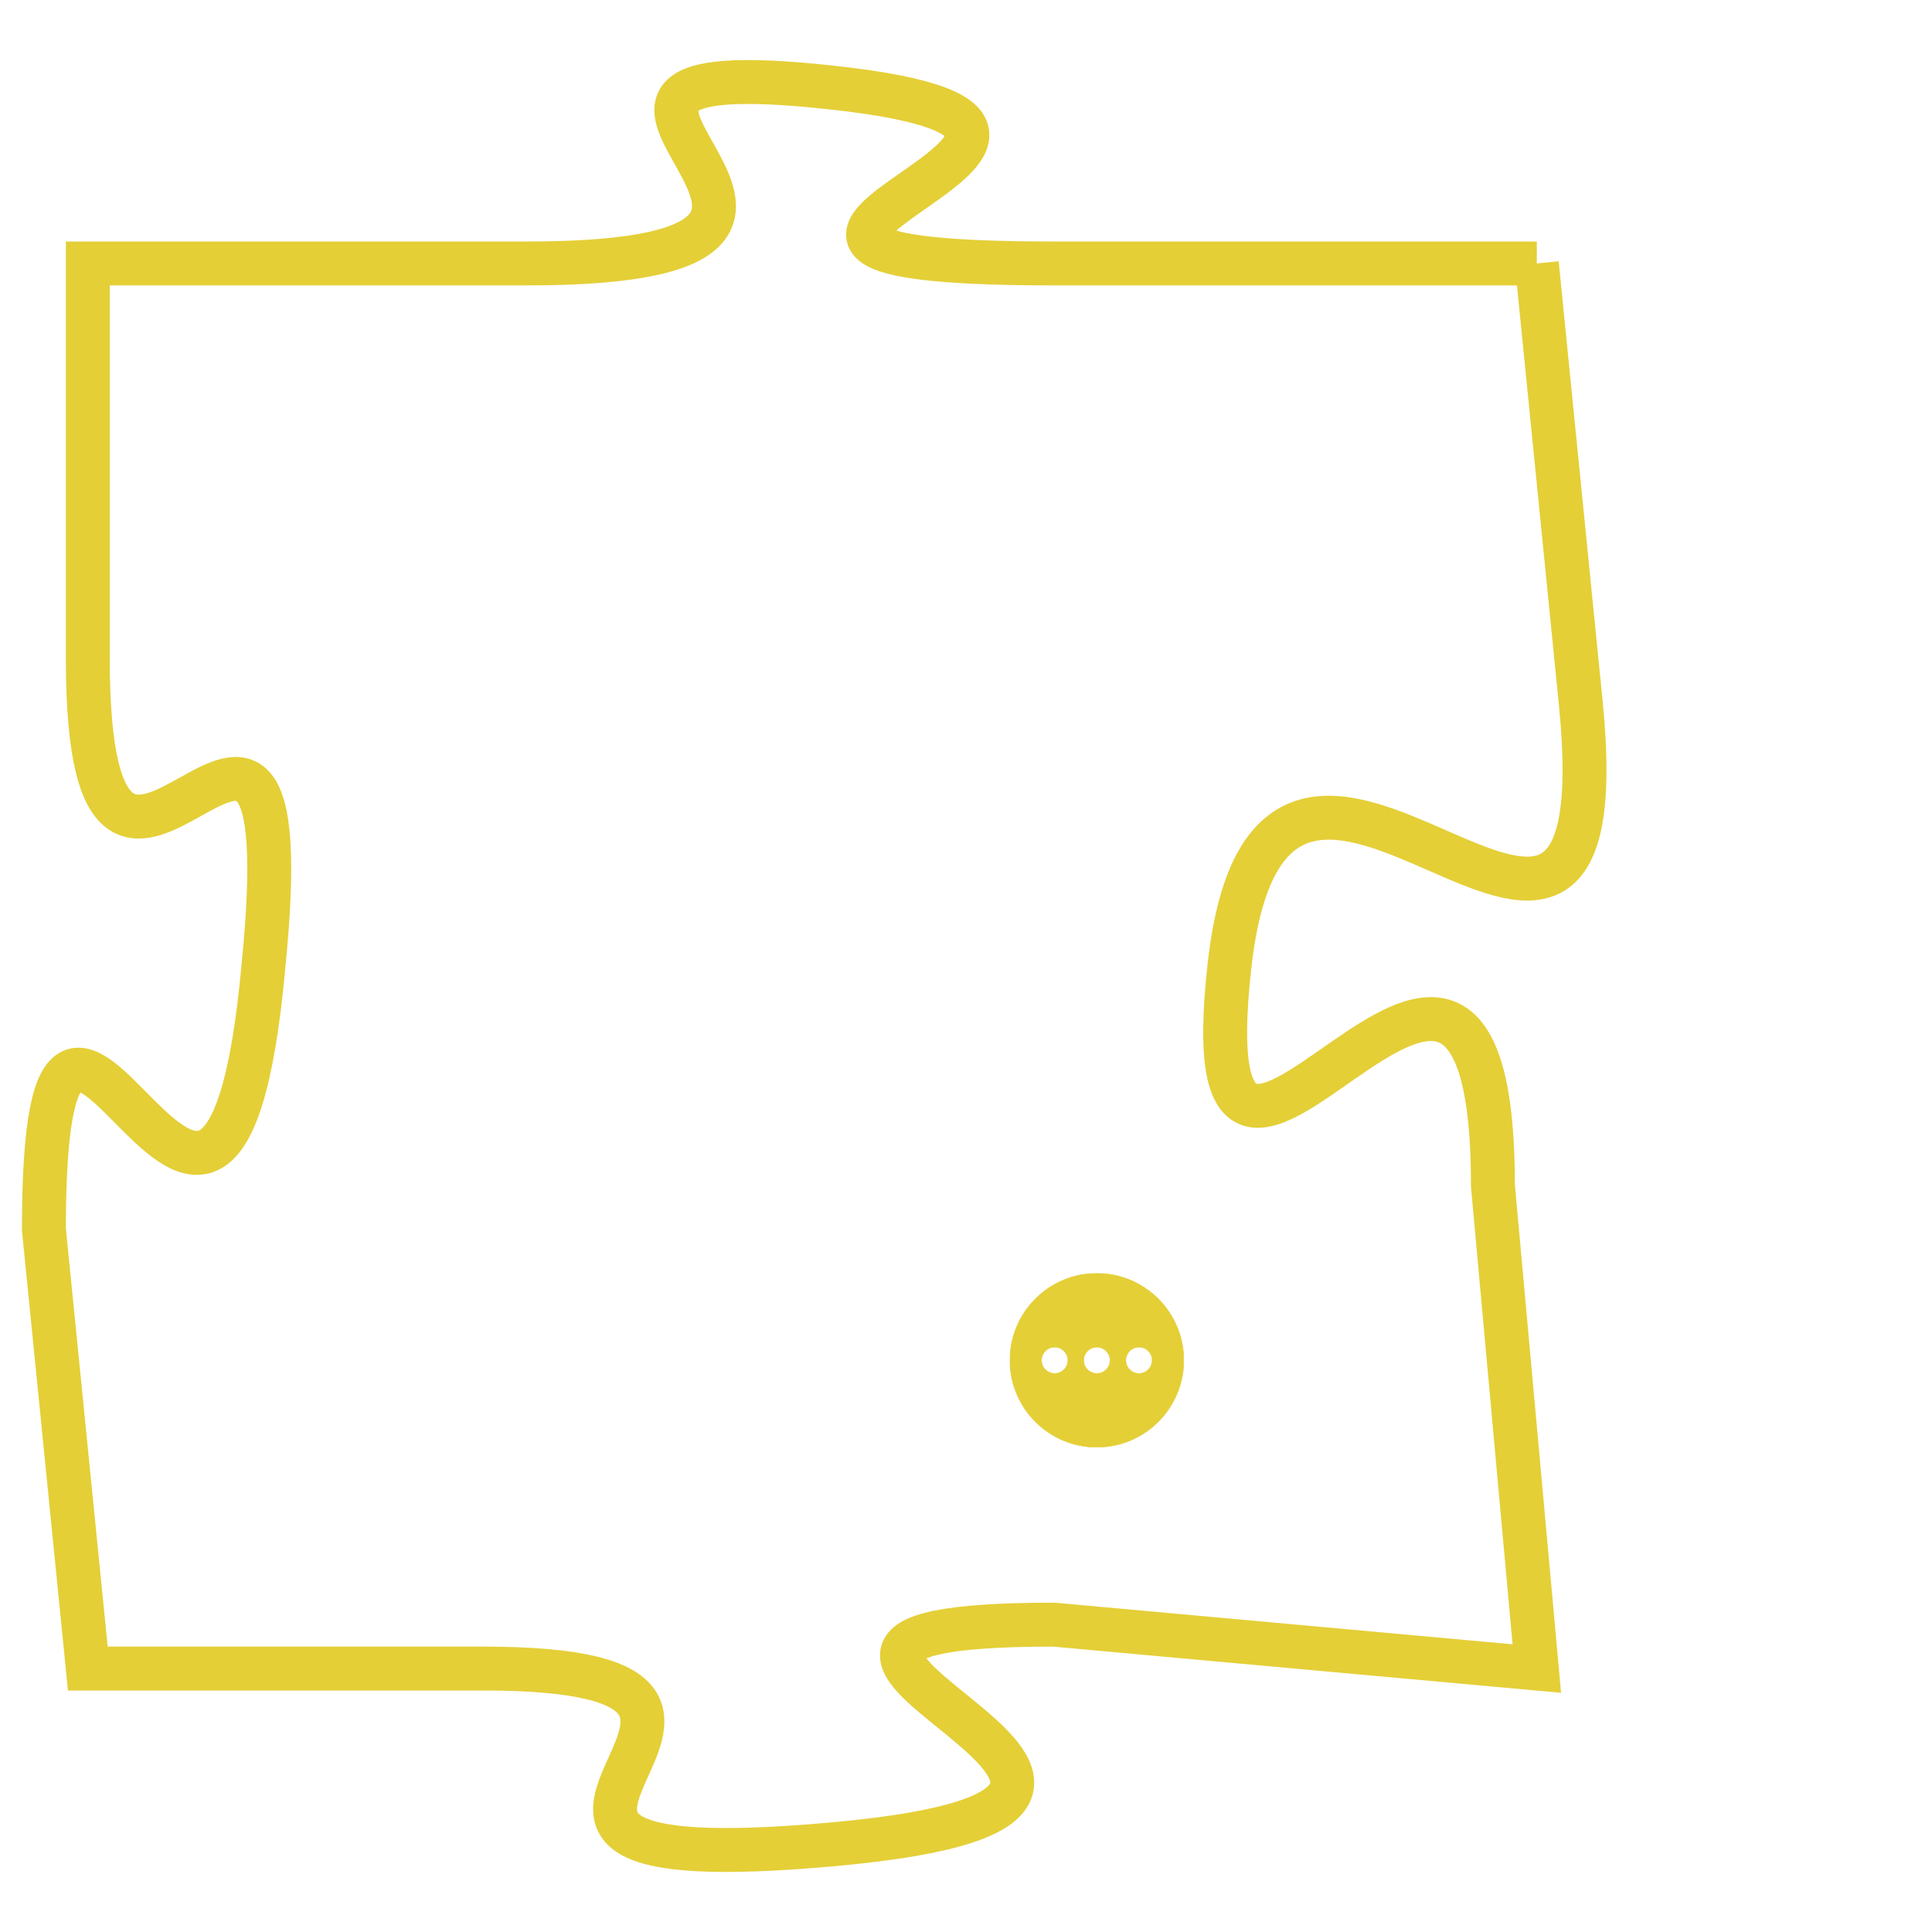 <svg version="1.1" xmlns="http://www.w3.org/2000/svg" xmlns:xlink="http://www.w3.org/1999/xlink" fill="transparent" x="0" y="0" width="350" height="350" preserveAspectRatio="xMinYMin slice"><style type="text/css">.links{fill:transparent;stroke: #E4CF37;}.links:hover{fill:#63D272; opacity:0.4;}</style><defs><g id="allt"><path id="t4610" d="M2013,1120 L2002,1120 C1991,1120 2006,1117 1997,1116 C1988,1115 2000,1120 1990,1120 L1980,1120 1980,1120 L1980,1129 C1980,1138 1985,1126 1984,1136 C1983,1147 1979,1132 1979,1142 L1980,1152 1980,1152 L1989,1152 C1998,1152 1986,1157 1997,1156 C2008,1155 1992,1151 2002,1151 L2013,1152 2013,1152 L2012,1141 C2012,1131 2005,1145 2006,1136 C2007,1127 2015,1140 2014,1130 L2013,1120"/></g><clipPath id="c" clipRule="evenodd" fill="transparent"><use href="#t4610"/></clipPath></defs><svg viewBox="1978 1114 38 44" preserveAspectRatio="xMinYMin meet"><svg width="4380" height="2430"><g><image crossorigin="anonymous" x="0" y="0" href="https://nftpuzzle.license-token.com/assets/completepuzzle.svg" width="100%" height="100%" /><g class="links"><use href="#t4610"/></g></g></svg><svg x="2001" y="1143" height="9%" width="9%" viewBox="0 0 330 330"><g><a xlink:href="https://nftpuzzle.license-token.com/" class="links"><title>See the most innovative NFT based token software licensing project</title><path fill="#E4CF37" id="more" d="M165,0C74.019,0,0,74.019,0,165s74.019,165,165,165s165-74.019,165-165S255.981,0,165,0z M85,190 c-13.785,0-25-11.215-25-25s11.215-25,25-25s25,11.215,25,25S98.785,190,85,190z M165,190c-13.785,0-25-11.215-25-25 s11.215-25,25-25s25,11.215,25,25S178.785,190,165,190z M245,190c-13.785,0-25-11.215-25-25s11.215-25,25-25 c13.785,0,25,11.215,25,25S258.785,190,245,190z"></path></a></g></svg></svg></svg>